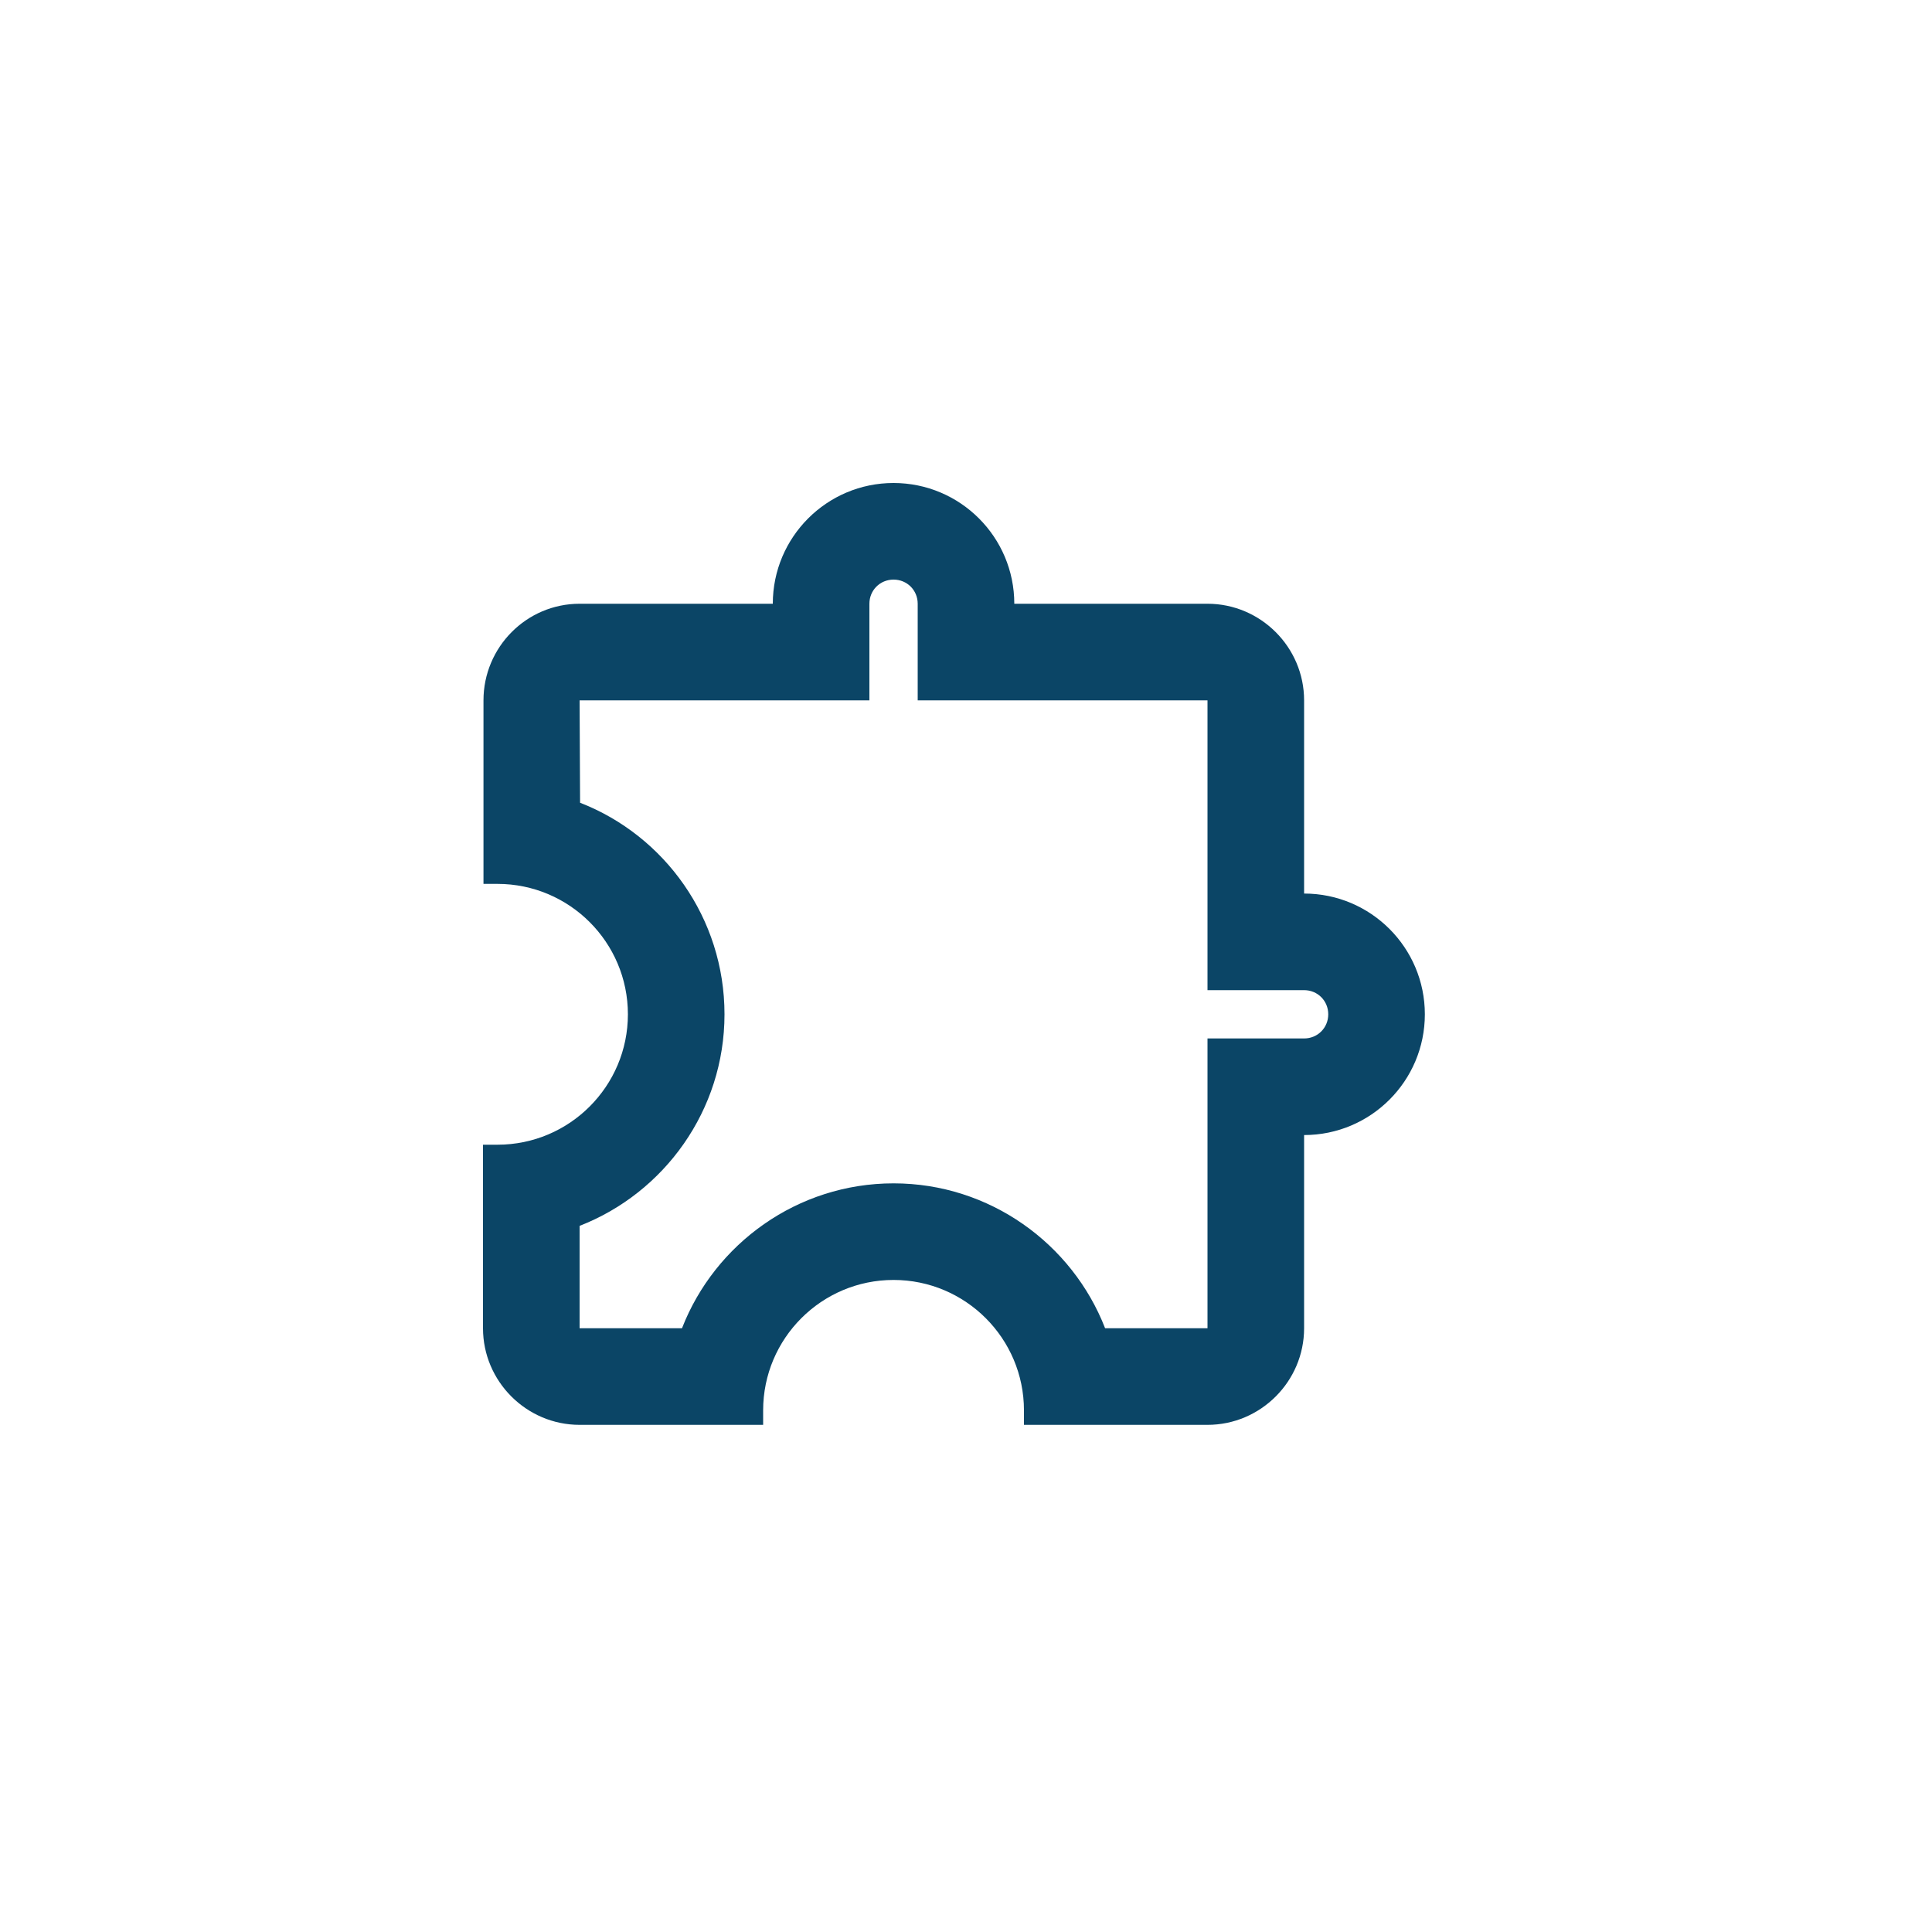 <svg width="40" height="40" viewBox="0 0 40 40" fill="none" xmlns="http://www.w3.org/2000/svg">
<path d="M18.5 12C18.78 12 19 12.22 19 12.5V14.5H25V20.5H27C27.28 20.5 27.5 20.72 27.5 21C27.5 21.28 27.28 21.5 27 21.5H25V27.5H22.88C22.2 25.75 20.49 24.5 18.5 24.5C16.51 24.5 14.8 25.75 14.12 27.5H12V25.38C13.75 24.7 15 22.99 15 21C15 19.01 13.76 17.3 12.01 16.62L12 14.5H18V12.5C18 12.22 18.22 12 18.5 12ZM18.5 10C17.12 10 16 11.12 16 12.5H12C10.9 12.5 10.01 13.4 10.01 14.5V18.3H10.3C11.79 18.3 13 19.51 13 21C13 22.49 11.79 23.7 10.3 23.7H10V27.5C10 28.6 10.9 29.5 12 29.5H15.8V29.2C15.8 27.71 17.01 26.5 18.5 26.5C19.99 26.5 21.2 27.71 21.2 29.2V29.5H25C26.1 29.5 27 28.6 27 27.5V23.5C28.38 23.5 29.5 22.38 29.5 21C29.5 19.62 28.38 18.5 27 18.5V14.5C27 13.4 26.1 12.5 25 12.5H21C21 11.12 19.88 10 18.5 10Z" fill="#0B4566"/>
</svg>

